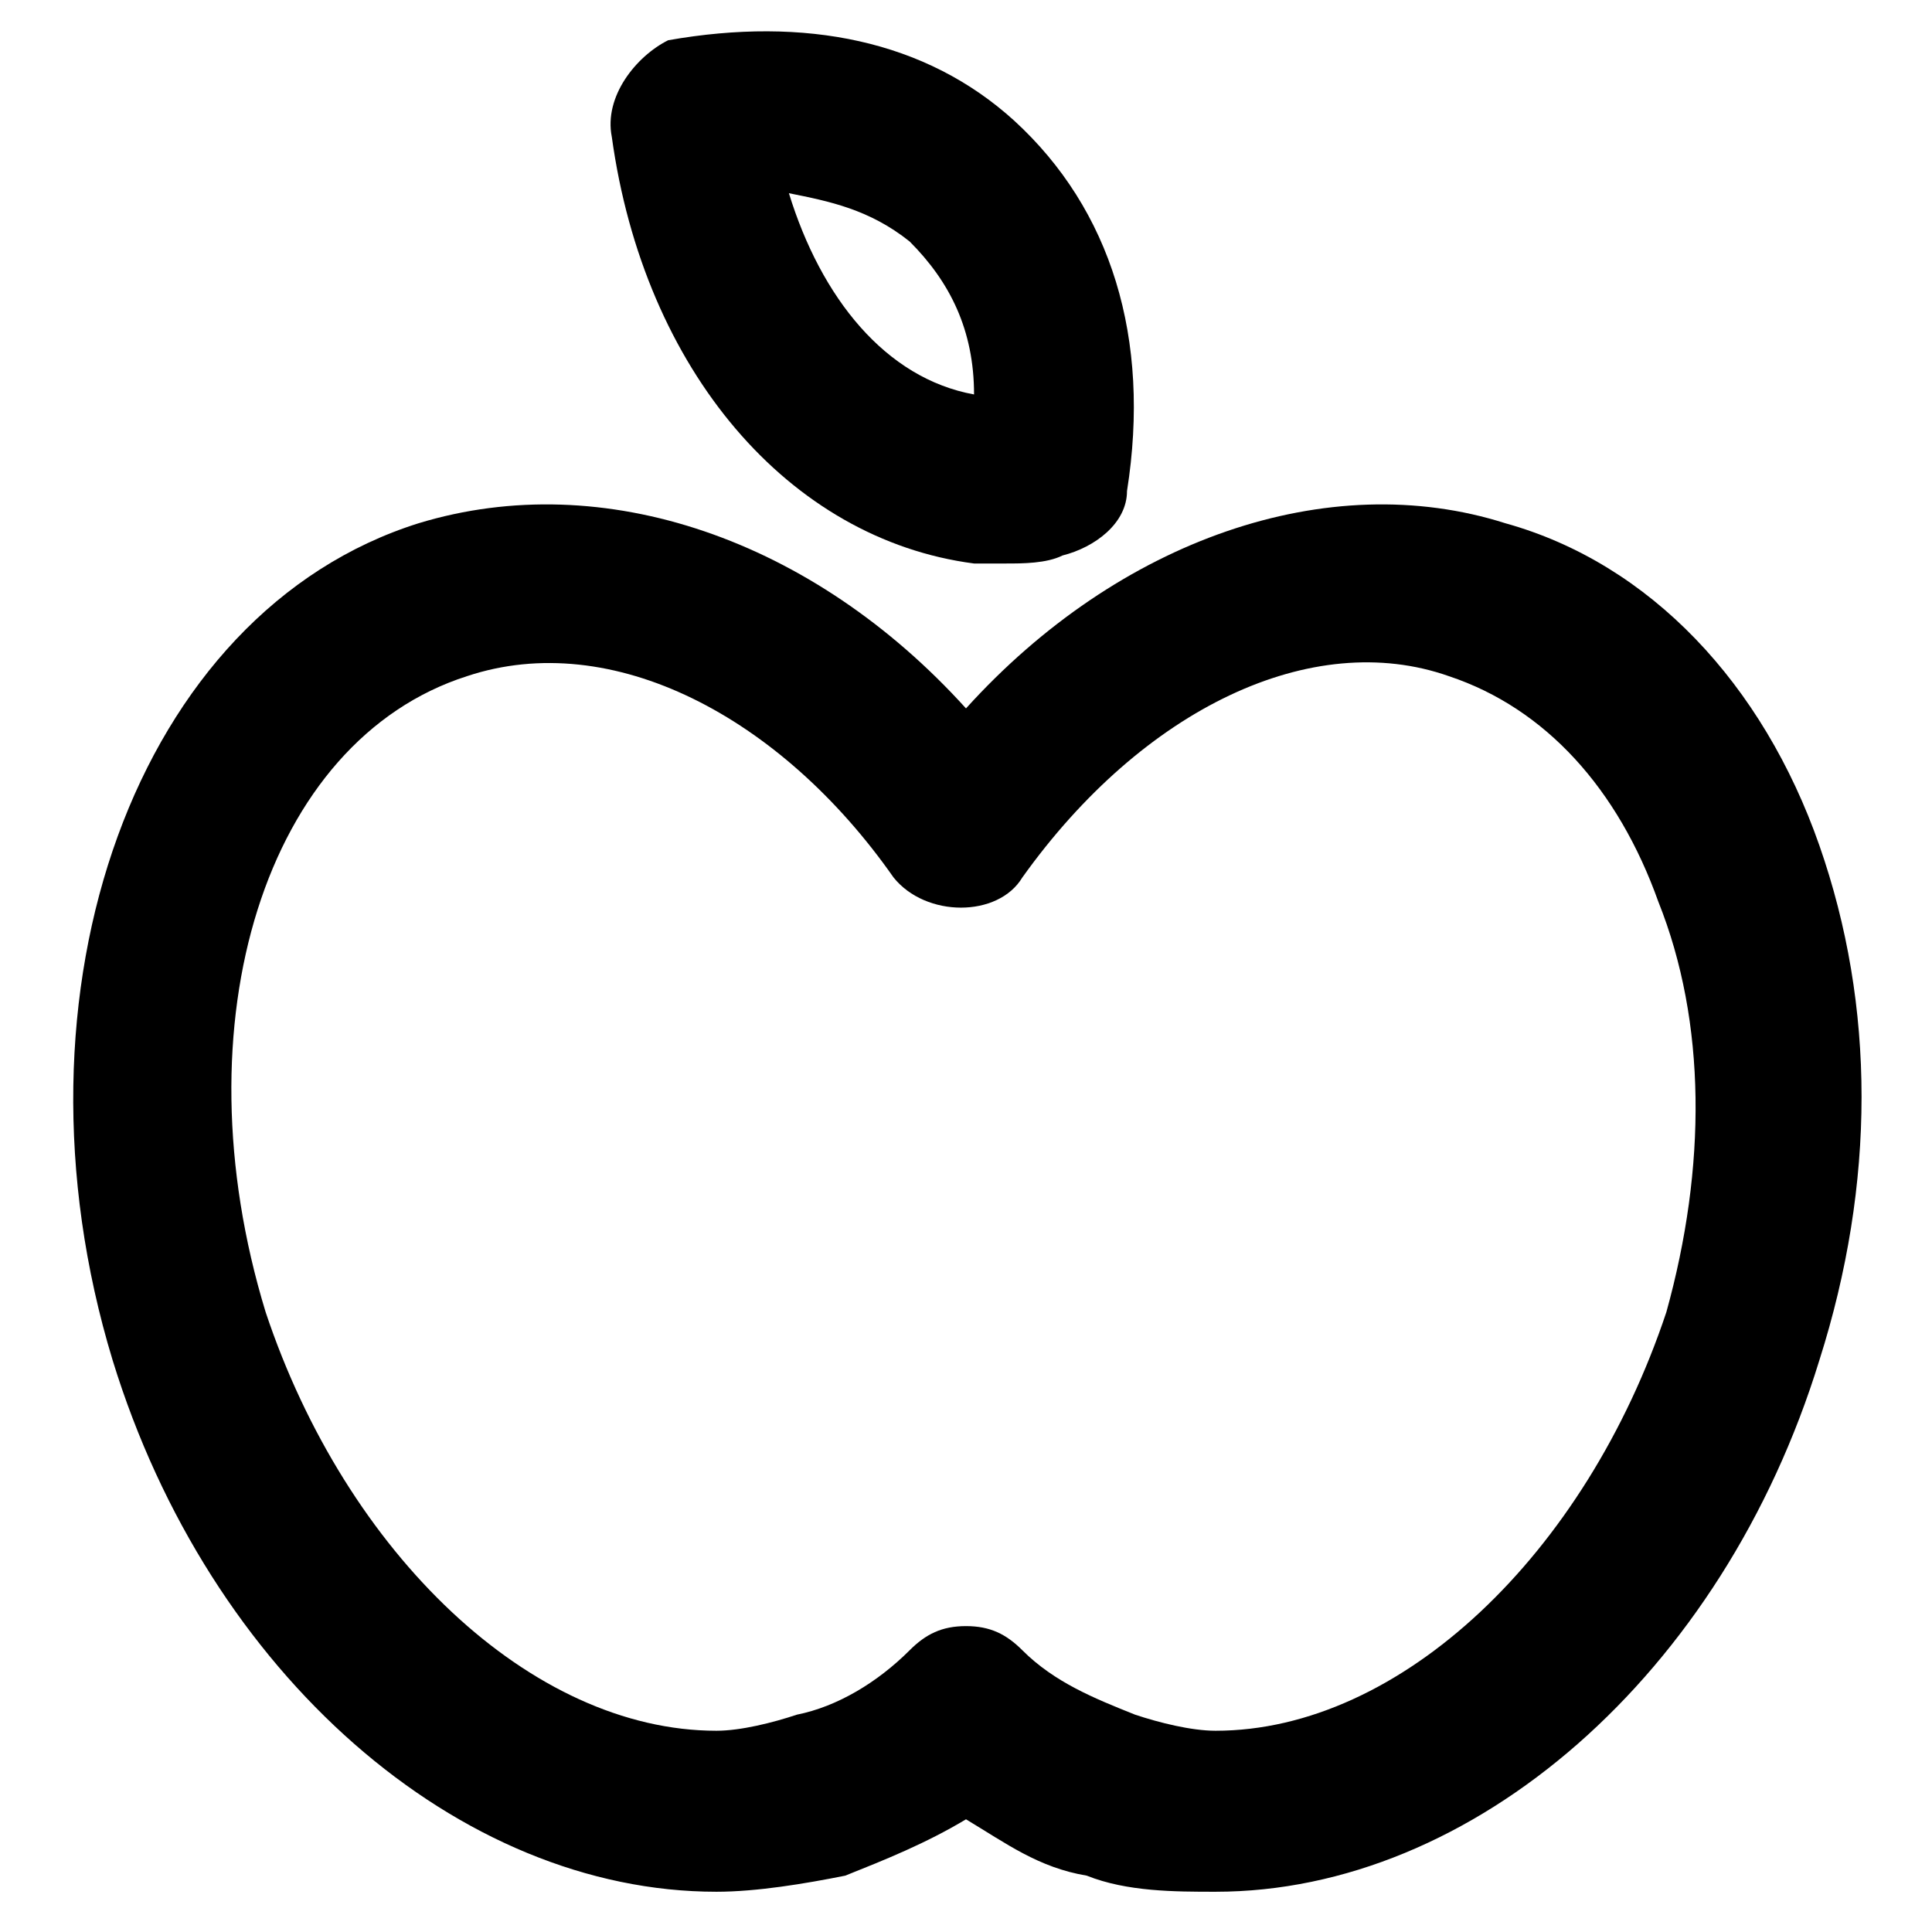 <?xml version="1.0" encoding="utf-8"?>
<!-- Generator: Adobe Illustrator 25.0.0, SVG Export Plug-In . SVG Version: 6.00 Build 0)  -->
<svg version="1.1" id="Calque_1" xmlns="http://www.w3.org/2000/svg" xmlns:xlink="http://www.w3.org/1999/xlink" x="0px" y="0px"
	 viewBox="0 0 24 24" style="enable-background:new 0 0 24 24;" xml:space="preserve">
<g>
	<path d="M22.6,10.5c-0.7-2-2.1-3.5-3.9-4c-2.2-0.7-4.8,0.2-6.7,2.3c-1.9-2.1-4.5-3-6.8-2.3C1.7,7.6,0,12.3,1.4,16.9
		c1.2,3.9,4.3,6.6,7.5,6.6c0.5,0,1.1-0.1,1.6-0.2c0.5-0.2,1-0.4,1.5-0.7c0.5,0.3,0.9,0.6,1.5,0.7c0.5,0.2,1.1,0.2,1.6,0.2
		c3.2,0,6.3-2.7,7.5-6.6C23.3,14.7,23.3,12.5,22.6,10.5z M20.7,16.3c-1,3-3.3,5.2-5.6,5.2c-0.3,0-0.7-0.1-1-0.2
		c-0.5-0.2-1-0.4-1.4-0.8c-0.2-0.2-0.4-0.3-0.7-0.3c-0.3,0-0.5,0.1-0.7,0.3c-0.4,0.4-0.9,0.7-1.4,0.8c-0.3,0.1-0.7,0.2-1,0.2
		c-2.3,0-4.6-2.2-5.6-5.2c-1.1-3.6,0-7.1,2.5-7.9c1.8-0.6,3.9,0.5,5.3,2.5c0.4,0.5,1.3,0.5,1.6,0c1.5-2.1,3.6-3.1,5.3-2.5
		c1.2,0.4,2.1,1.4,2.6,2.8C21.2,12.7,21.2,14.5,20.7,16.3z"/>
	<path d="M12.1,7c0.1,0,0.3,0,0.4,0c0.2,0,0.5,0,0.7-0.1c0.4-0.1,0.8-0.4,0.8-0.8c0.3-1.9-0.2-3.5-1.4-4.6c-1.1-1-2.6-1.3-4.3-1
		C7.9,0.7,7.5,1.2,7.6,1.7C8,4.6,9.8,6.7,12.1,7z M11.3,3c0.5,0.5,0.8,1.1,0.8,1.9c-1.1-0.2-1.9-1.2-2.3-2.5
		C10.3,2.5,10.8,2.6,11.3,3z"/>
</g>
</svg>
